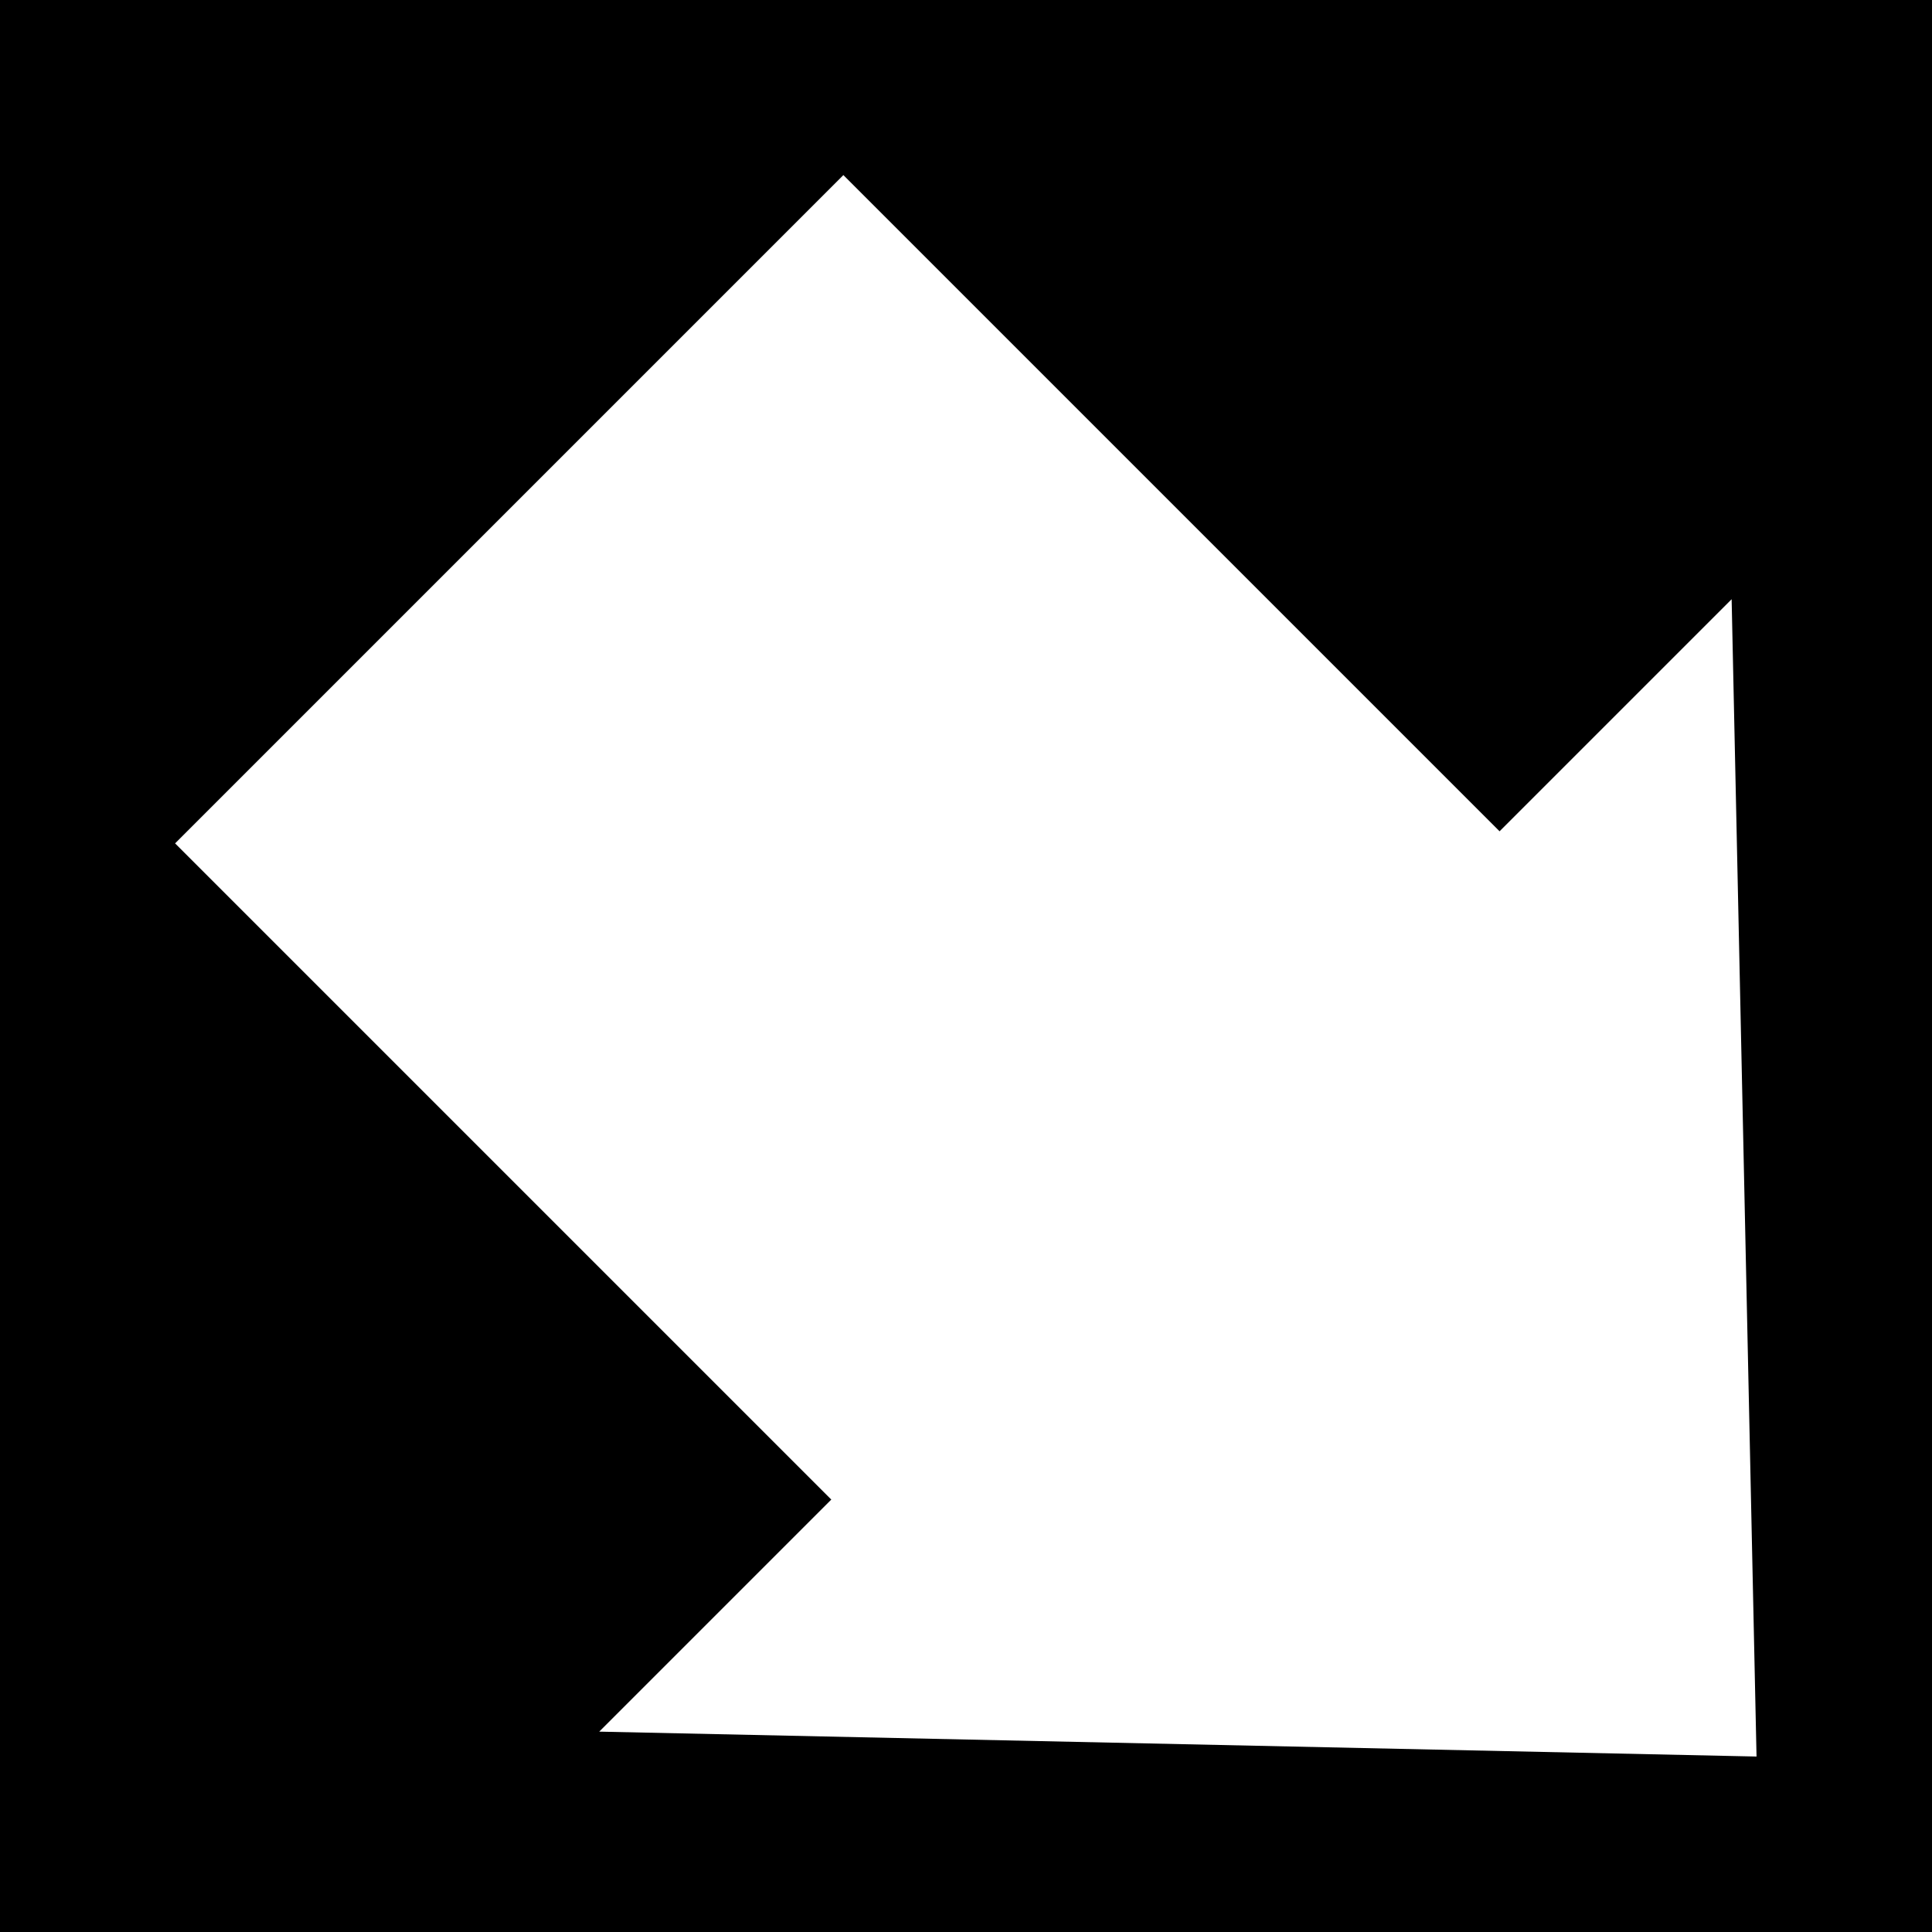 <?xml version="1.0" encoding="utf-8"?>
<!-- Generator: Adobe Illustrator 24.3.0, SVG Export Plug-In . SVG Version: 6.00 Build 0)  -->
<svg version="1.1" id="Layer_1" xmlns="http://www.w3.org/2000/svg" xmlns:xlink="http://www.w3.org/1999/xlink" x="0px" y="0px"
	 viewBox="0 0 512 512" style="enable-background:new 0 0 512 512;" xml:space="preserve">
<style type="text/css">
	.st0{fill:#FFFFFF;}
</style>
<path d="M0,0h512v512H0V0z"/>
<g transform="translate(0,0)">
	<path class="st0" d="M223.5,46.4L46.4,223.5l173.9,173.9l-61.5,61.5l306.7,6.6l-6.6-306.7l-61.5,61.5L223.5,46.4L223.5,46.4z"/>
</g>
</svg>
